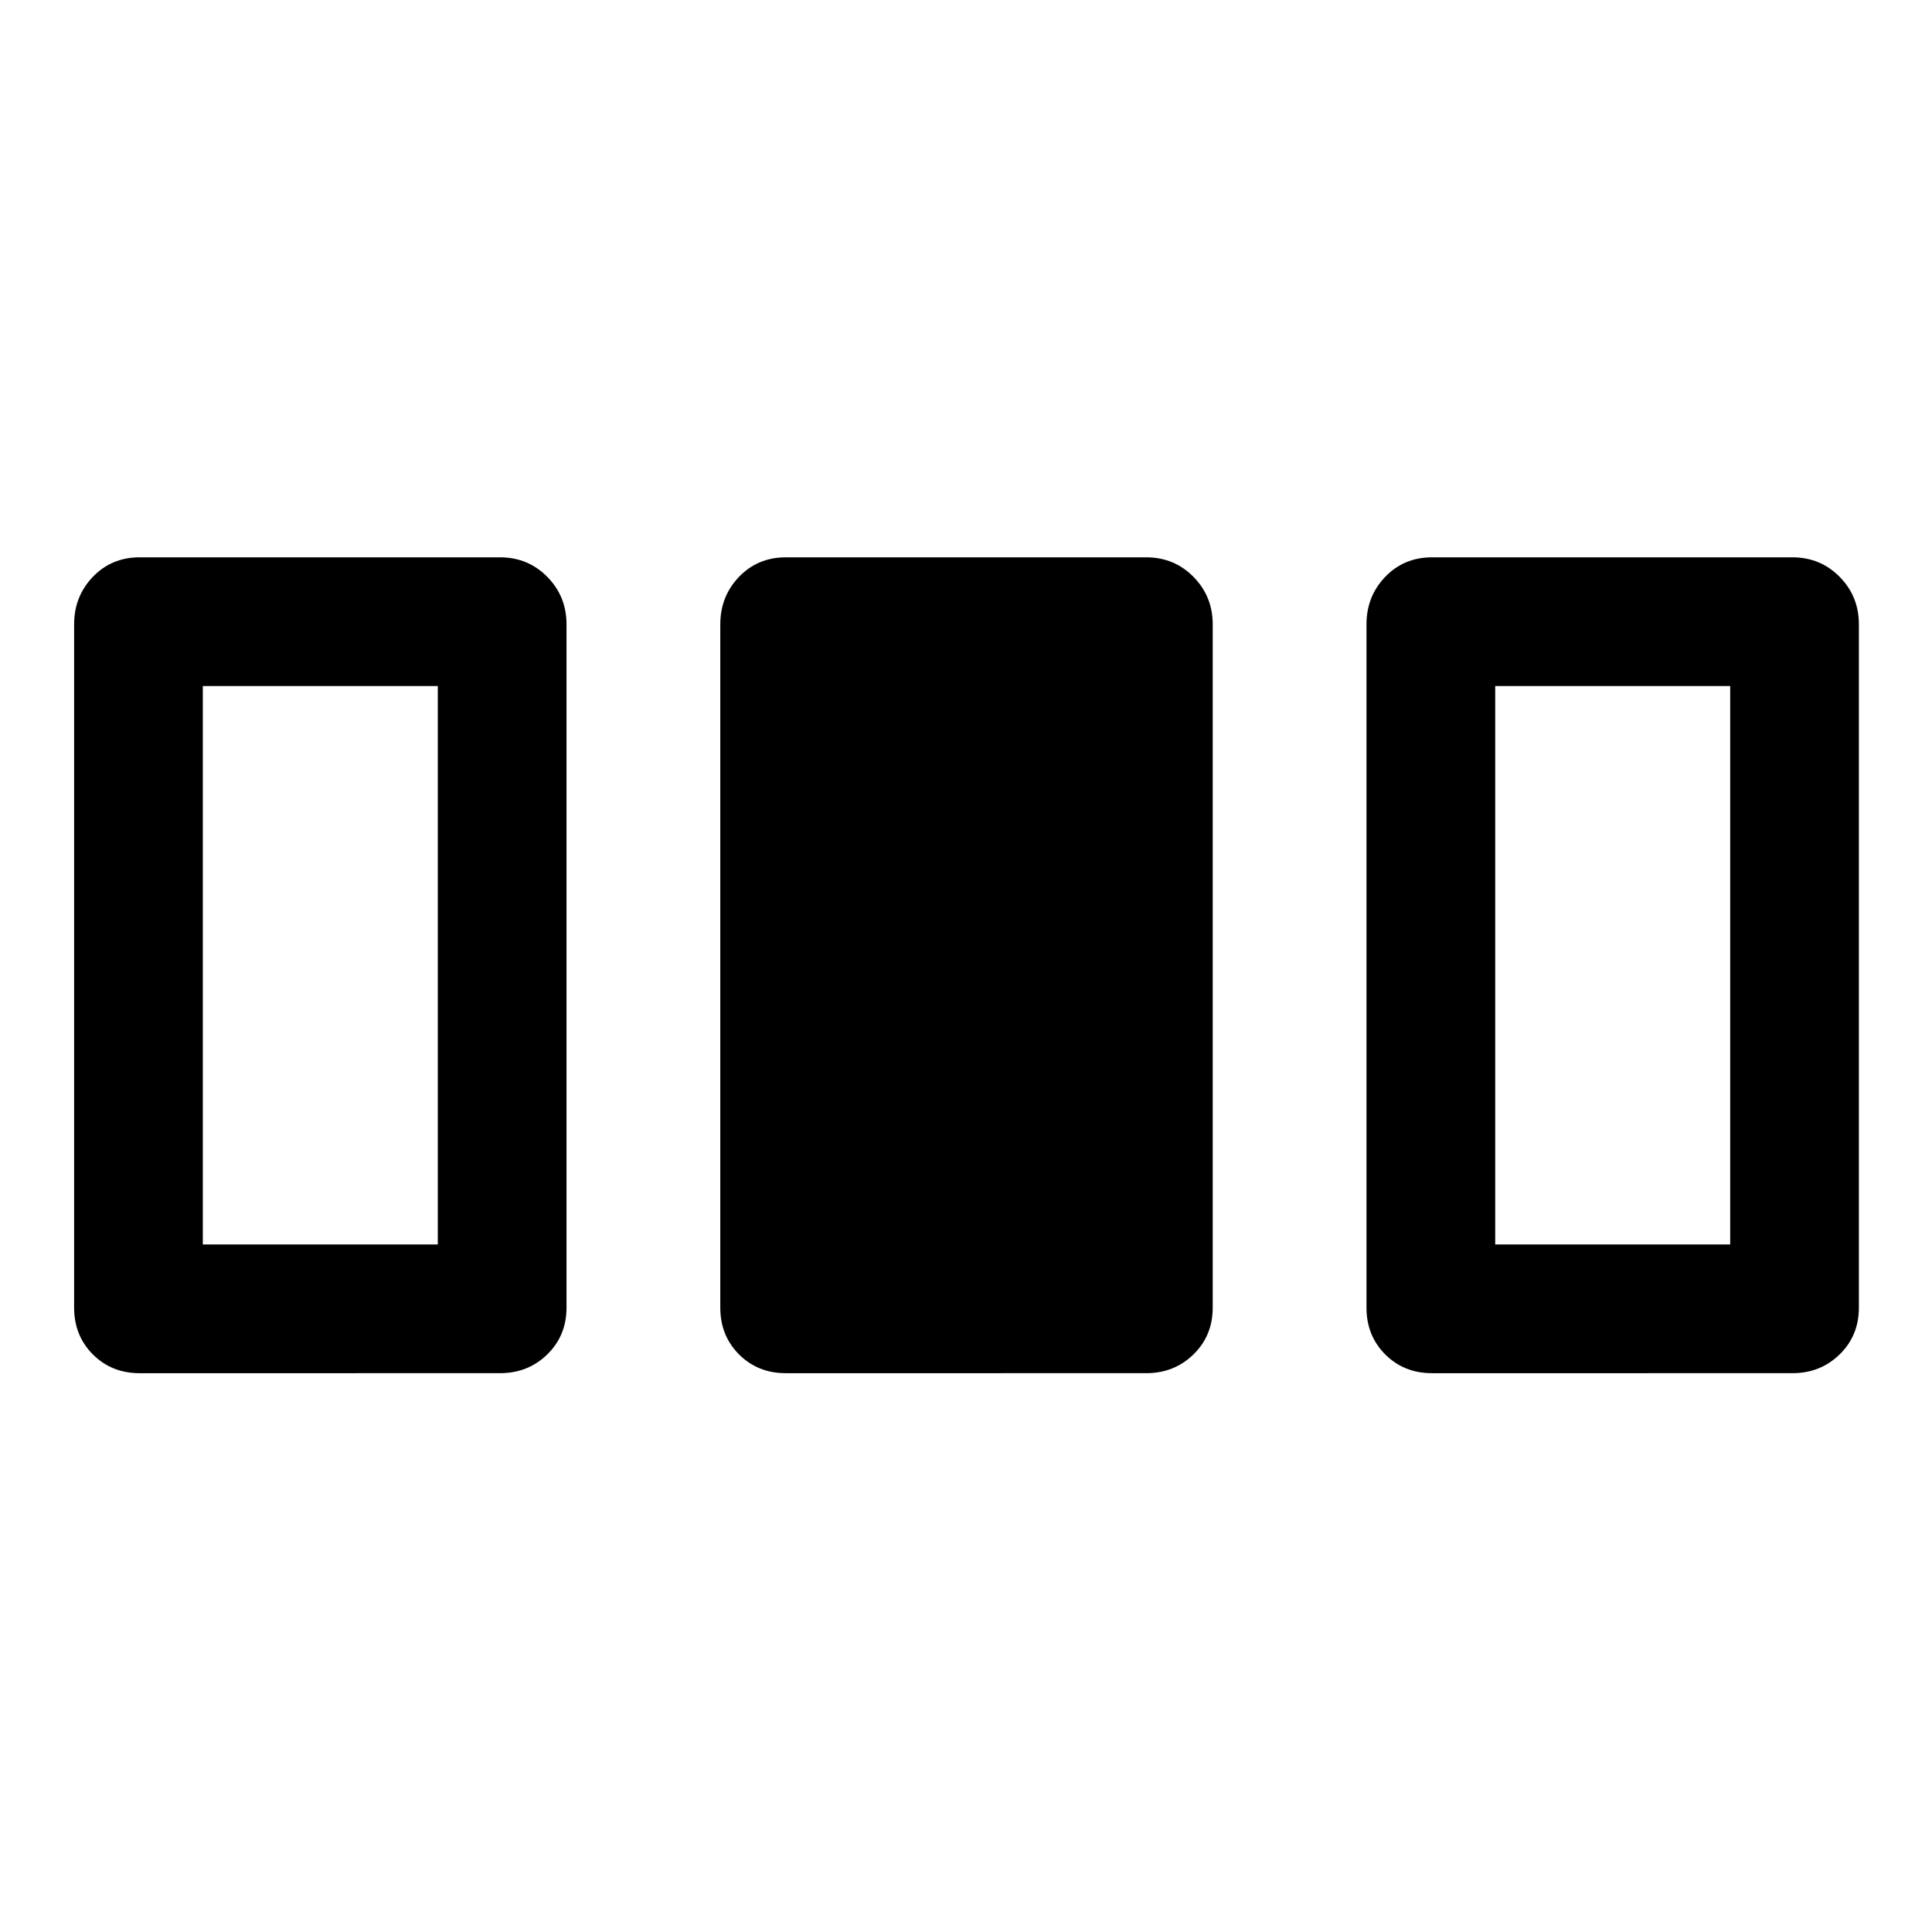 <svg xmlns="http://www.w3.org/2000/svg" height="48" viewBox="0 -960 960 960" width="48"><path d="M36.83-310.24v-339.52q0-13.92 9.32-23.62 9.32-9.69 23.24-9.69h179.04q13.93 0 23.5 9.69 9.57 9.7 9.57 23.62v339.52q0 13.92-9.57 23.25-9.57 9.32-23.5 9.32H69.39q-13.92 0-23.24-9.32-9.32-9.33-9.32-23.25Zm321.08 0v-339.52q0-13.92 9.32-23.62 9.32-9.69 23.25-9.69h179.04q13.93 0 23.5 9.69 9.57 9.7 9.57 23.62v339.52q0 13.92-9.57 23.25-9.57 9.32-23.5 9.32H390.48q-13.93 0-23.25-9.32-9.32-9.33-9.32-23.25Zm321.09 0v-339.52q0-13.92 9.32-23.62 9.32-9.69 23.25-9.69h179.04q13.92 0 23.49 9.69 9.57 9.7 9.57 23.62v339.52q0 13.92-9.57 23.25-9.57 9.32-23.49 9.32H711.57q-13.93 0-23.25-9.32-9.32-9.33-9.32-23.25Zm-578.22-31.39h116.76v-277.48H100.78v277.48Zm642.18 0h116.76v-277.48H742.96v277.48Z"/></svg>